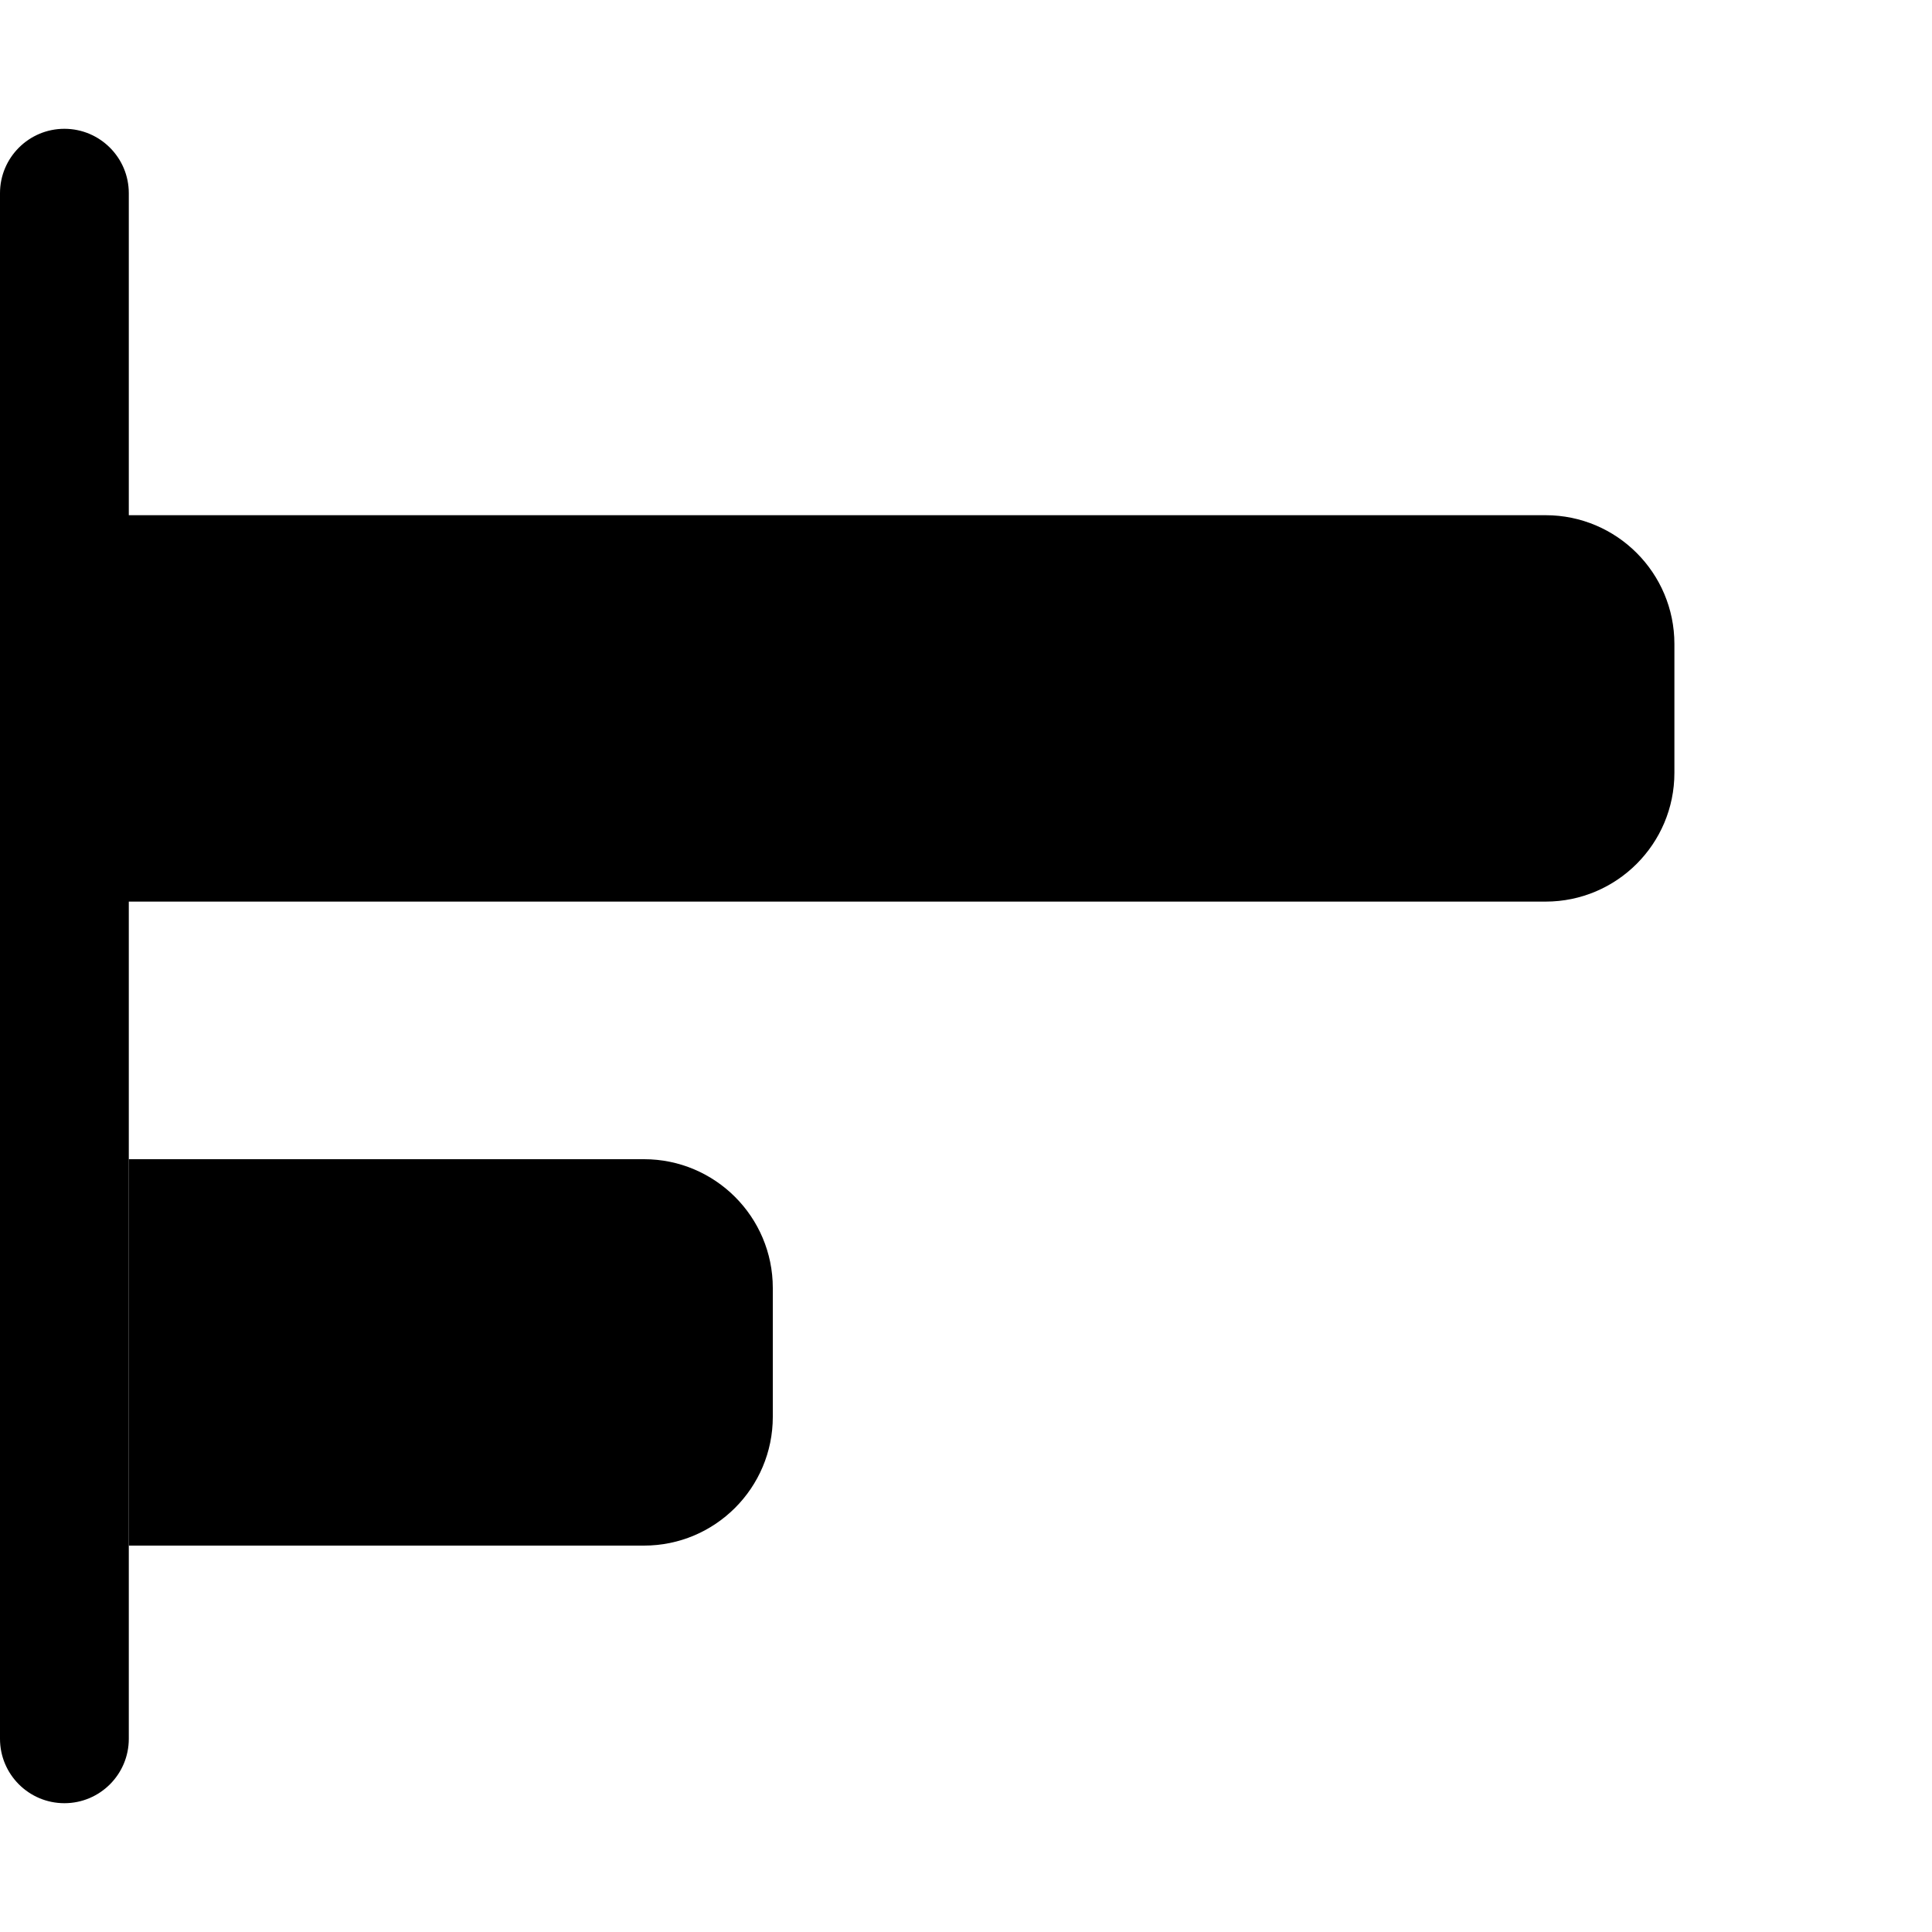 <svg width="15" height="15" viewBox="0 0 15 15" fill="none" xmlns="http://www.w3.org/2000/svg">
<path d="M13 6C13 6.552 12.552 7 12 7L1 7L1 13.5C1 13.776 0.776 14 0.5 14C0.224 14 1.63907e-07 13.776 1.49061e-07 13.5L5.96244e-09 1.5C1.474e-08 1.224 0.224 1 0.5 1C0.776 1 1 1.224 1 1.5L1 4L12 4C12.552 4 13 4.448 13 5L13 6Z" fill="black"/>
<path d="M5 9C5.552 9 6 9.448 6 10L6 11C6 11.552 5.552 12 5 12L1 12L1 9L5 9Z" fill="black"/>
</svg>
